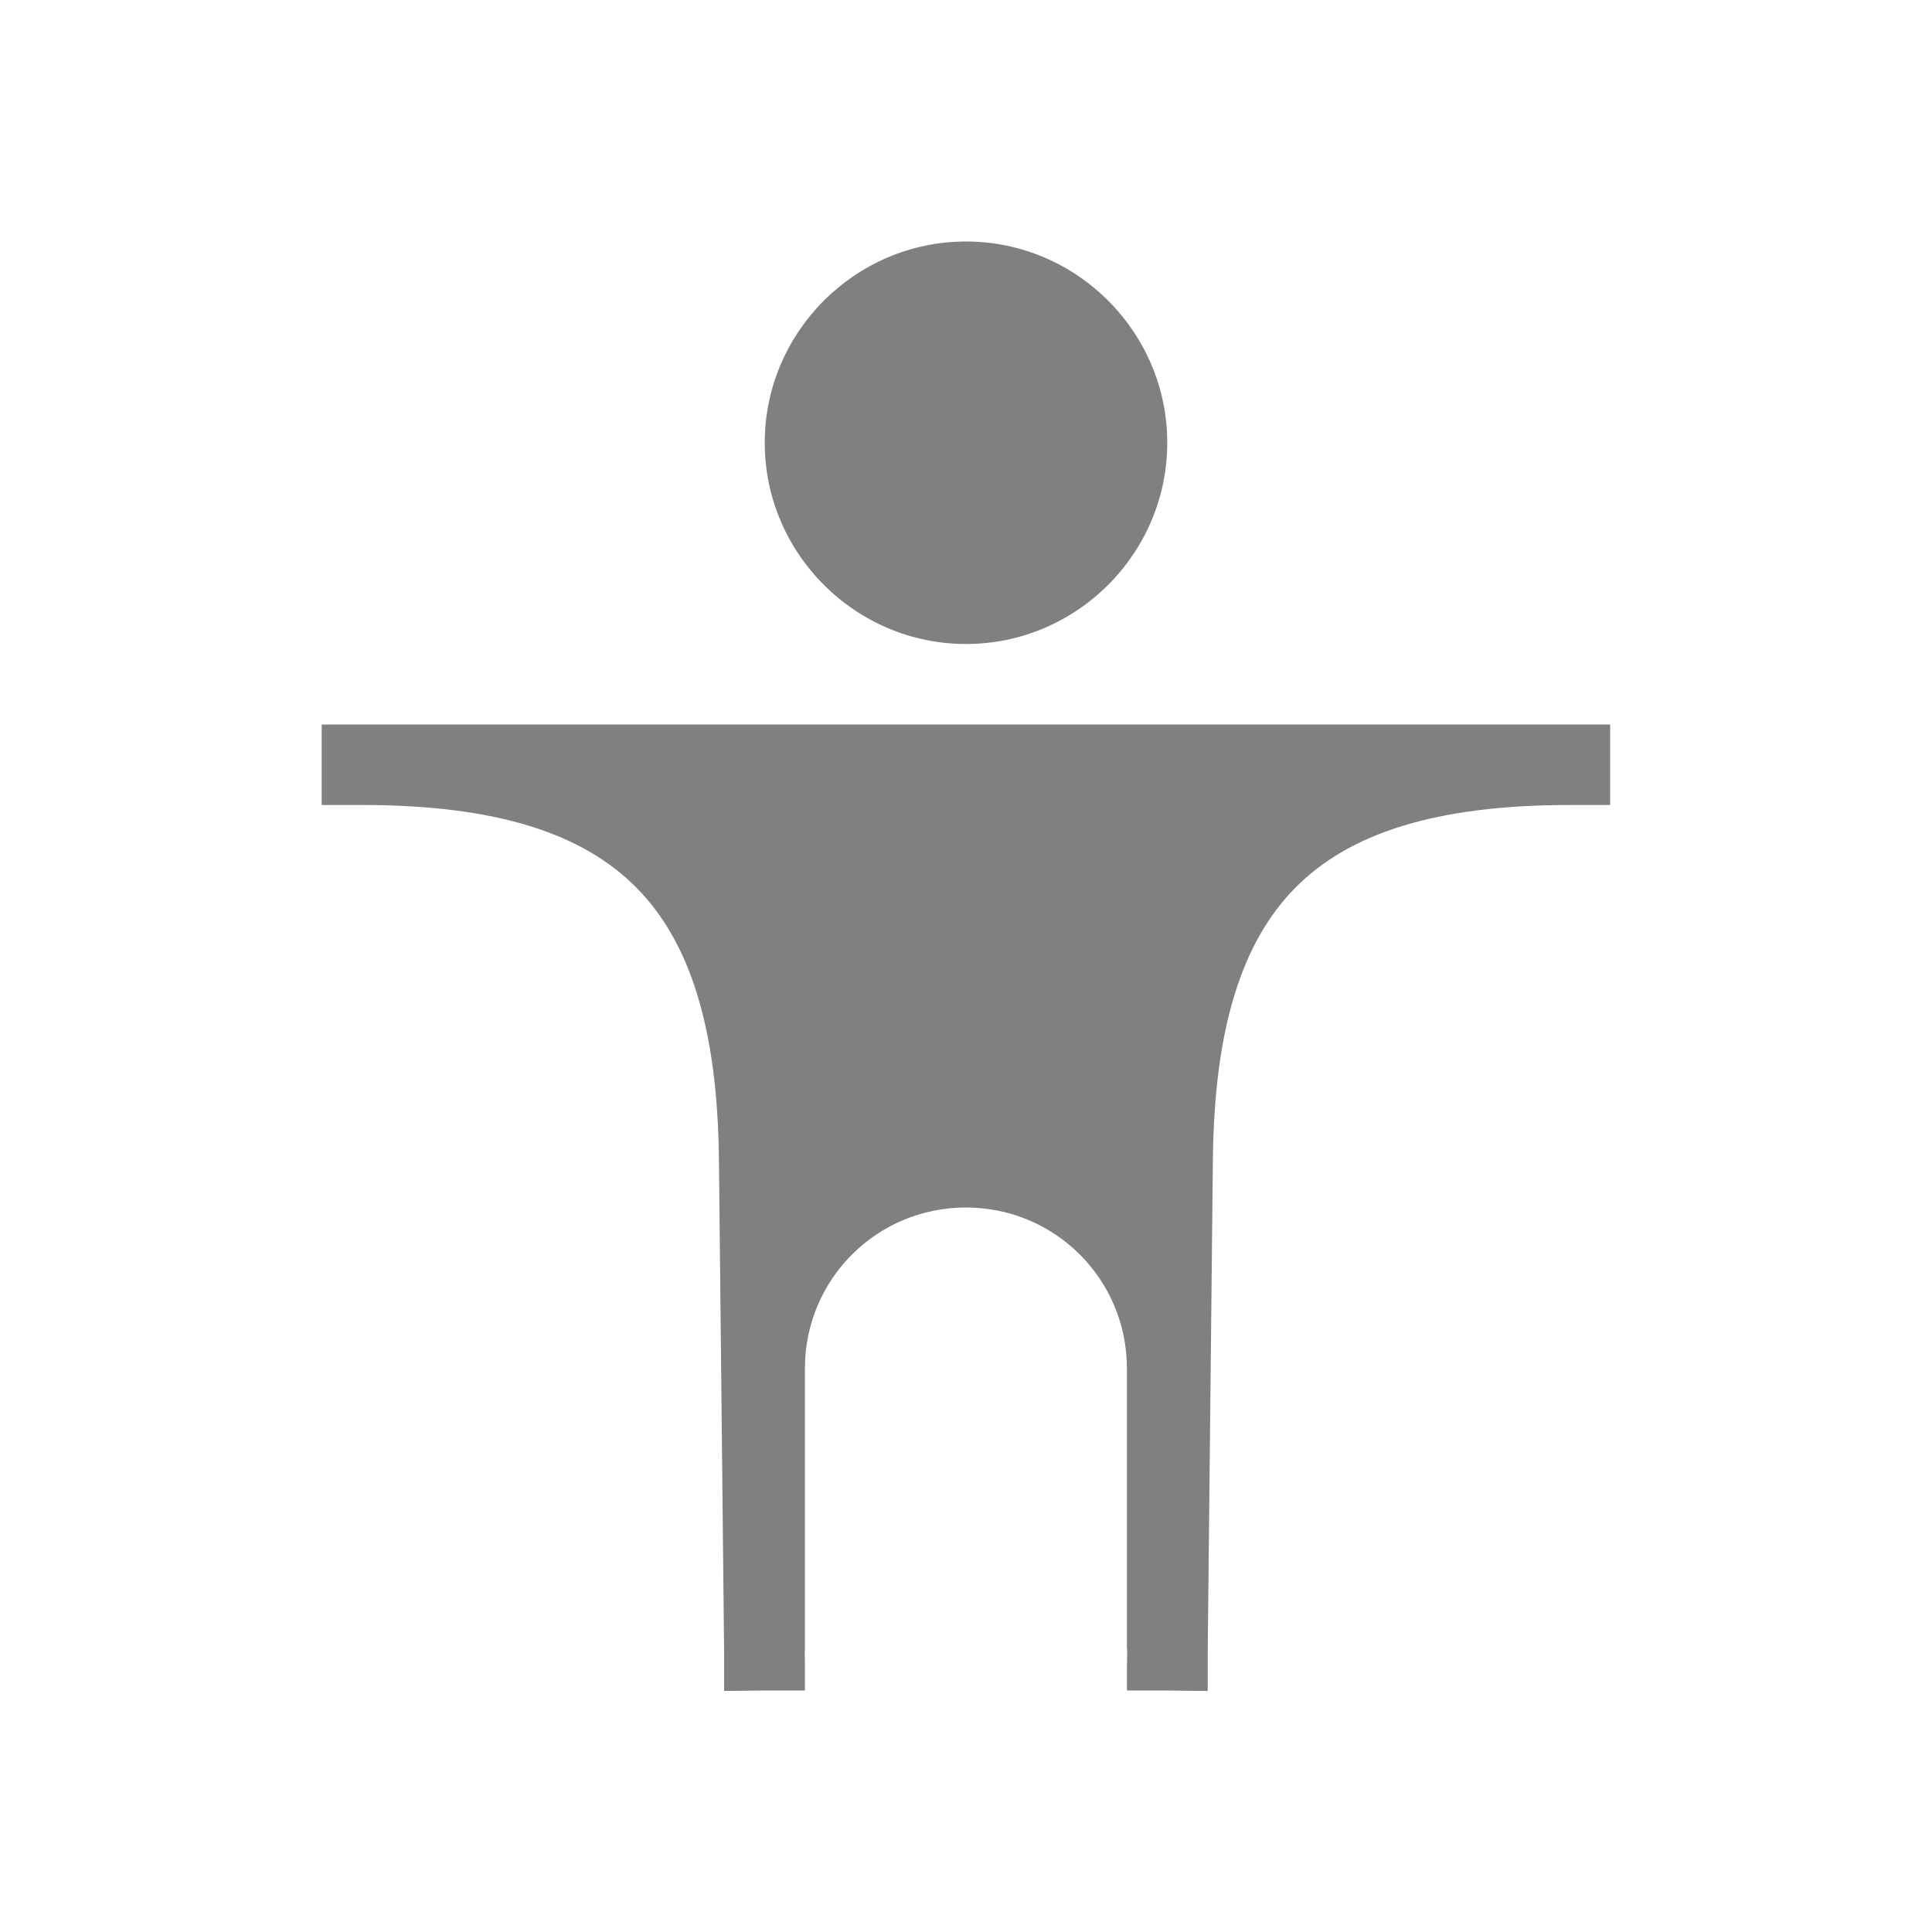 <?xml version="1.0" encoding="UTF-8" standalone="no"?>
<svg viewBox="0 0 24 24" height="24" width="24" version="1.1" id="svg4" sodipodi:docname="accessibility.svg" inkscape:version="1.1 (ce6663b3b7, 2021-05-25)"
   xmlns:inkscape="http://www.inkscape.org/namespaces/inkscape"
   xmlns:sodipodi="http://sodipodi.sourceforge.net/DTD/sodipodi-0.dtd"
   xmlns="http://www.w3.org/2000/svg"
   xmlns:svg="http://www.w3.org/2000/svg">
   <defs id="defs8" />
   <sodipodi:namedview id="namedview6" pagecolor="#ffffff" bordercolor="#666666" borderopacity="1.0" inkscape:pageshadow="2" inkscape:pageopacity="0.0" inkscape:pagecheckerboard="0" showgrid="true" inkscape:snap-page="true" inkscape:zoom="32" inkscape:cx="13.921875" inkscape:cy="11.125" inkscape:window-width="1920" inkscape:window-height="1043" inkscape:window-x="1920" inkscape:window-y="0" inkscape:window-maximized="1" inkscape:current-layer="svg4">
      <inkscape:grid type="xygrid" id="grid821" />
      <inkscape:grid type="xygrid" id="grid995" dotted="true" spacingx="0.5" spacingy="0.5" empspacing="10" />
   </sodipodi:namedview>
   <path id="path2664" style="color:#000000;fill:#808080;fill-rule:evenodd;stroke-linecap:round;-inkscape-stroke:none" d="M 12 3 C 10.625 3 9.5 4.125 9.5 5.5 C 9.5 6.875 10.625 8 12 8 C 13.375 8 14.5 6.875 14.5 5.5 C 14.5 4.125 13.375 3 12 3 z " />
   <path id="rect971" style="fill:#808080;fill-opacity:1;fill-rule:evenodd;stroke:none;stroke-linecap:round" d="m 3.996,9 v 1 h 0.5 c 1.679,0 2.745,0.355 3.41,1.027 0.665,0.672 1.008,1.745 1.025,3.377 l 0.064,6.102 v 0.494 h 0.006 v 0.006 l 0.5,-0.006 h 0.496 v -0.006 h 0.002 v -0.334 l -0.002,-0.166 h 0.002 v -3.494 c 0,-1.108 0.892,-2 2,-2 1.108,0 2,0.892 2,2 v 3.494 c 10e-6,-6e-6 0.004,5e-6 0.004,0 l -0.004,0.25 v 0.25 h 0.004 v 0.006 h 0.494 l 0.5,0.006 v -0.006 h 0.006 v -0.494 l 0.064,-6.102 c 0.017,-1.632 0.36,-2.705 1.025,-3.377 0.665,-0.672 1.732,-1.027 3.41,-1.027 h 0.5 v -1 h -0.5 -4.5 -6.006 -4.5 z" sodipodi:nodetypes="ccssccccccccccccsssccccccccccccssccccccc" />
</svg>
